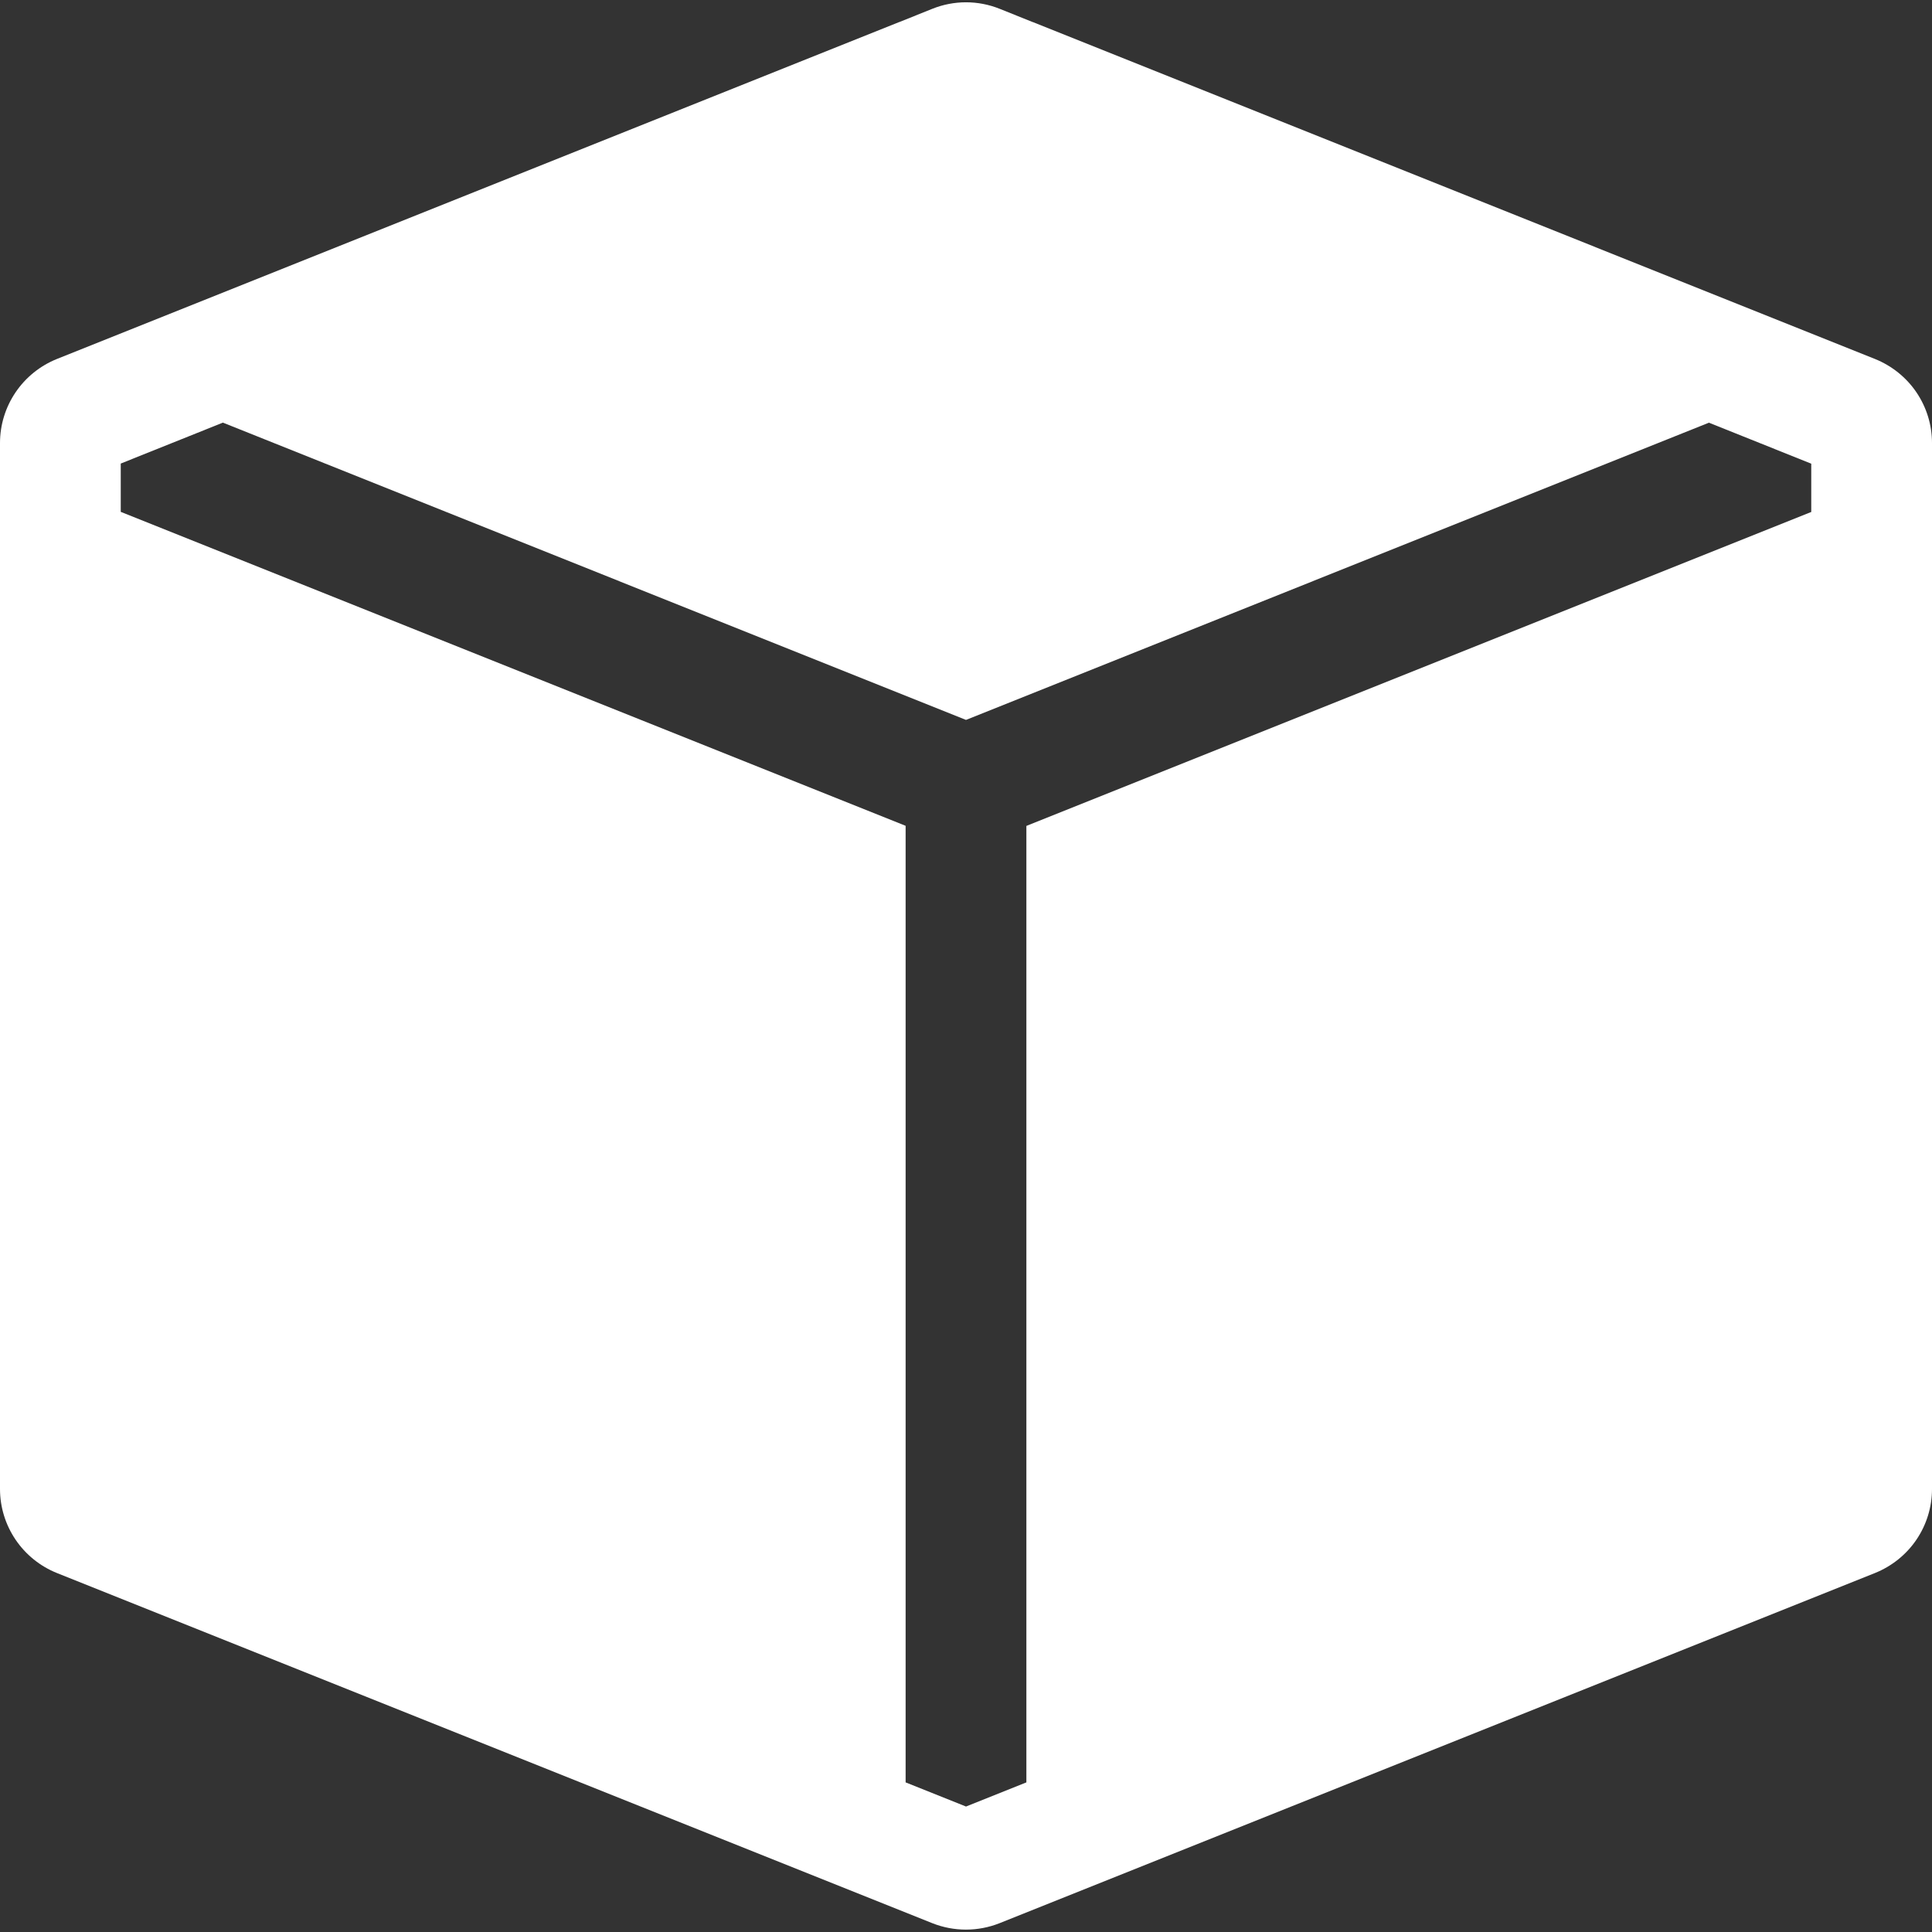 <svg width="16" height="16" viewBox="0 0 16 16" fill="none" xmlns="http://www.w3.org/2000/svg">
<rect x="0" y="0" width="16" height="16" fill="#333333" stroke="none"/>
<g clip-path="url(#clip0_104_12)">
<path fill-rule="evenodd" clip-rule="evenodd" d="M15.528 2.973C15.667 3.029 15.787 3.125 15.871 3.249C15.955 3.373 16 3.519 16 3.669V12.331C16 12.481 15.955 12.627 15.871 12.751C15.787 12.875 15.667 12.971 15.528 13.027L8.278 15.927C8.099 15.998 7.9 15.998 7.721 15.927L0.471 13.027C0.332 12.971 0.213 12.875 0.129 12.751C0.045 12.627 3.48599e-05 12.481 0 12.331L0 3.669C3.48599e-05 3.519 0.045 3.373 0.129 3.249C0.213 3.125 0.332 3.029 0.471 2.973L7.443 0.184L7.447 0.183L7.721 0.073C7.9 0.001 8.1 0.001 8.279 0.073L8.553 0.183L8.557 0.184L15.528 2.973V2.973ZM14.154 3.5L8 5.962L1.846 3.5L1 3.839V4.239L7.5 6.839V14.761L8 14.961L8.5 14.761V6.84L15 4.24V3.84L14.154 3.501V3.5Z" fill="#FFFFFF"/>
</g>
<defs>
<clipPath id="clip0_104_12">
<rect width="16" height="16" fill="#E36C01"/>
</clipPath>
</defs>
</svg>
